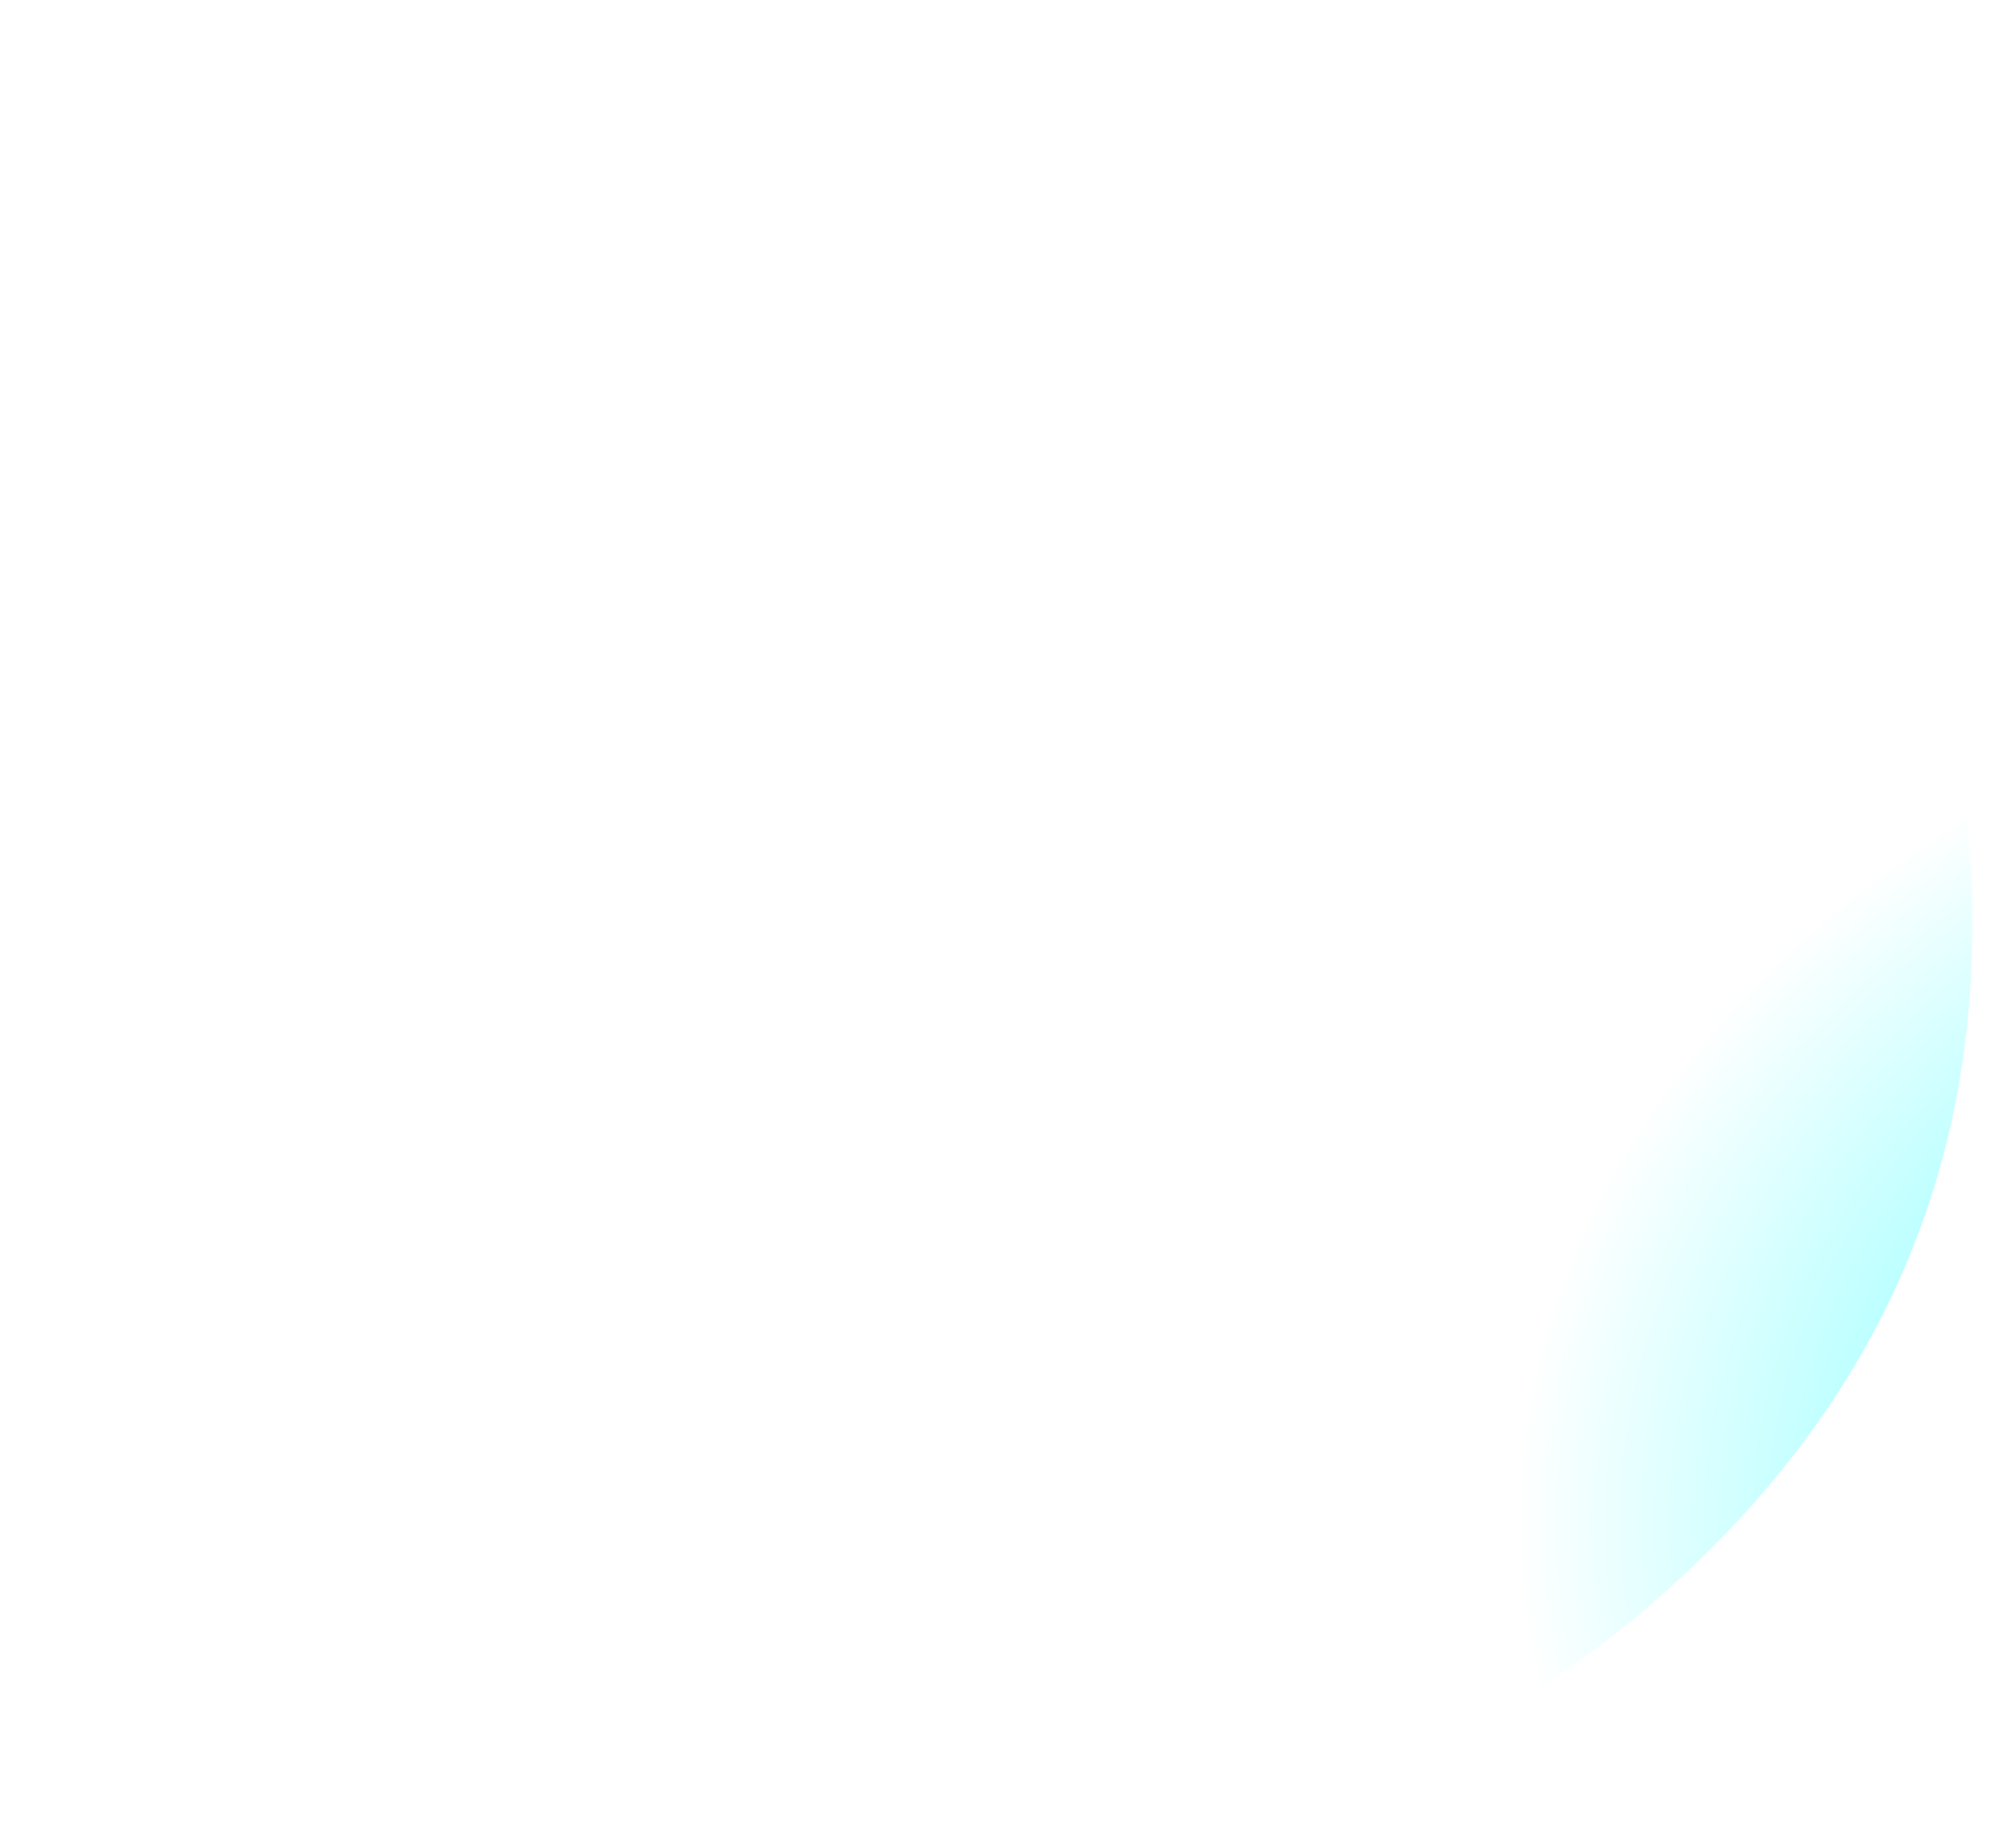<?xml version="1.0" encoding="UTF-8" standalone="no"?>
<svg xmlns:xlink="http://www.w3.org/1999/xlink" height="109.8px" width="119.95px" xmlns="http://www.w3.org/2000/svg">
  <g transform="matrix(1.0, 0.0, 0.0, 1.0, 70.05, 54.7)">
    <use data-characterId="1219" height="109.8" transform="matrix(1.0, 0.0, 0.0, 1.0, -70.05, -54.7)" width="117.35" xlink:href="#shape0"/>
  </g>
  <defs>
    <g id="shape0" transform="matrix(1.0, 0.0, 0.0, 1.0, 70.05, 54.7)">
      <path d="M30.15 -38.7 Q47.3 -22.6 47.3 0.1 47.4 22.8 30.25 38.9 13.0 55.1 -11.3 55.1 -35.65 55.1 -52.8 39.0 -69.95 23.0 -70.05 0.25 -70.05 -22.45 -52.9 -38.6 -35.75 -54.7 -11.4 -54.7 13.0 -54.7 30.15 -38.7" fill="url(#gradient0)" fill-rule="evenodd" stroke="none"/>
    </g>
    <radialGradient cx="0" cy="0" gradientTransform="matrix(0.091, 0.0, 0.0, 0.067, 94.6, 35.85)" gradientUnits="userSpaceOnUse" id="gradient0" r="819.2" spreadMethod="pad">
      <stop offset="0.0" stop-color="#00ffff"/>
      <stop offset="1.0" stop-color="#00ffff" stop-opacity="0.0"/>
    </radialGradient>
  </defs>
</svg>
